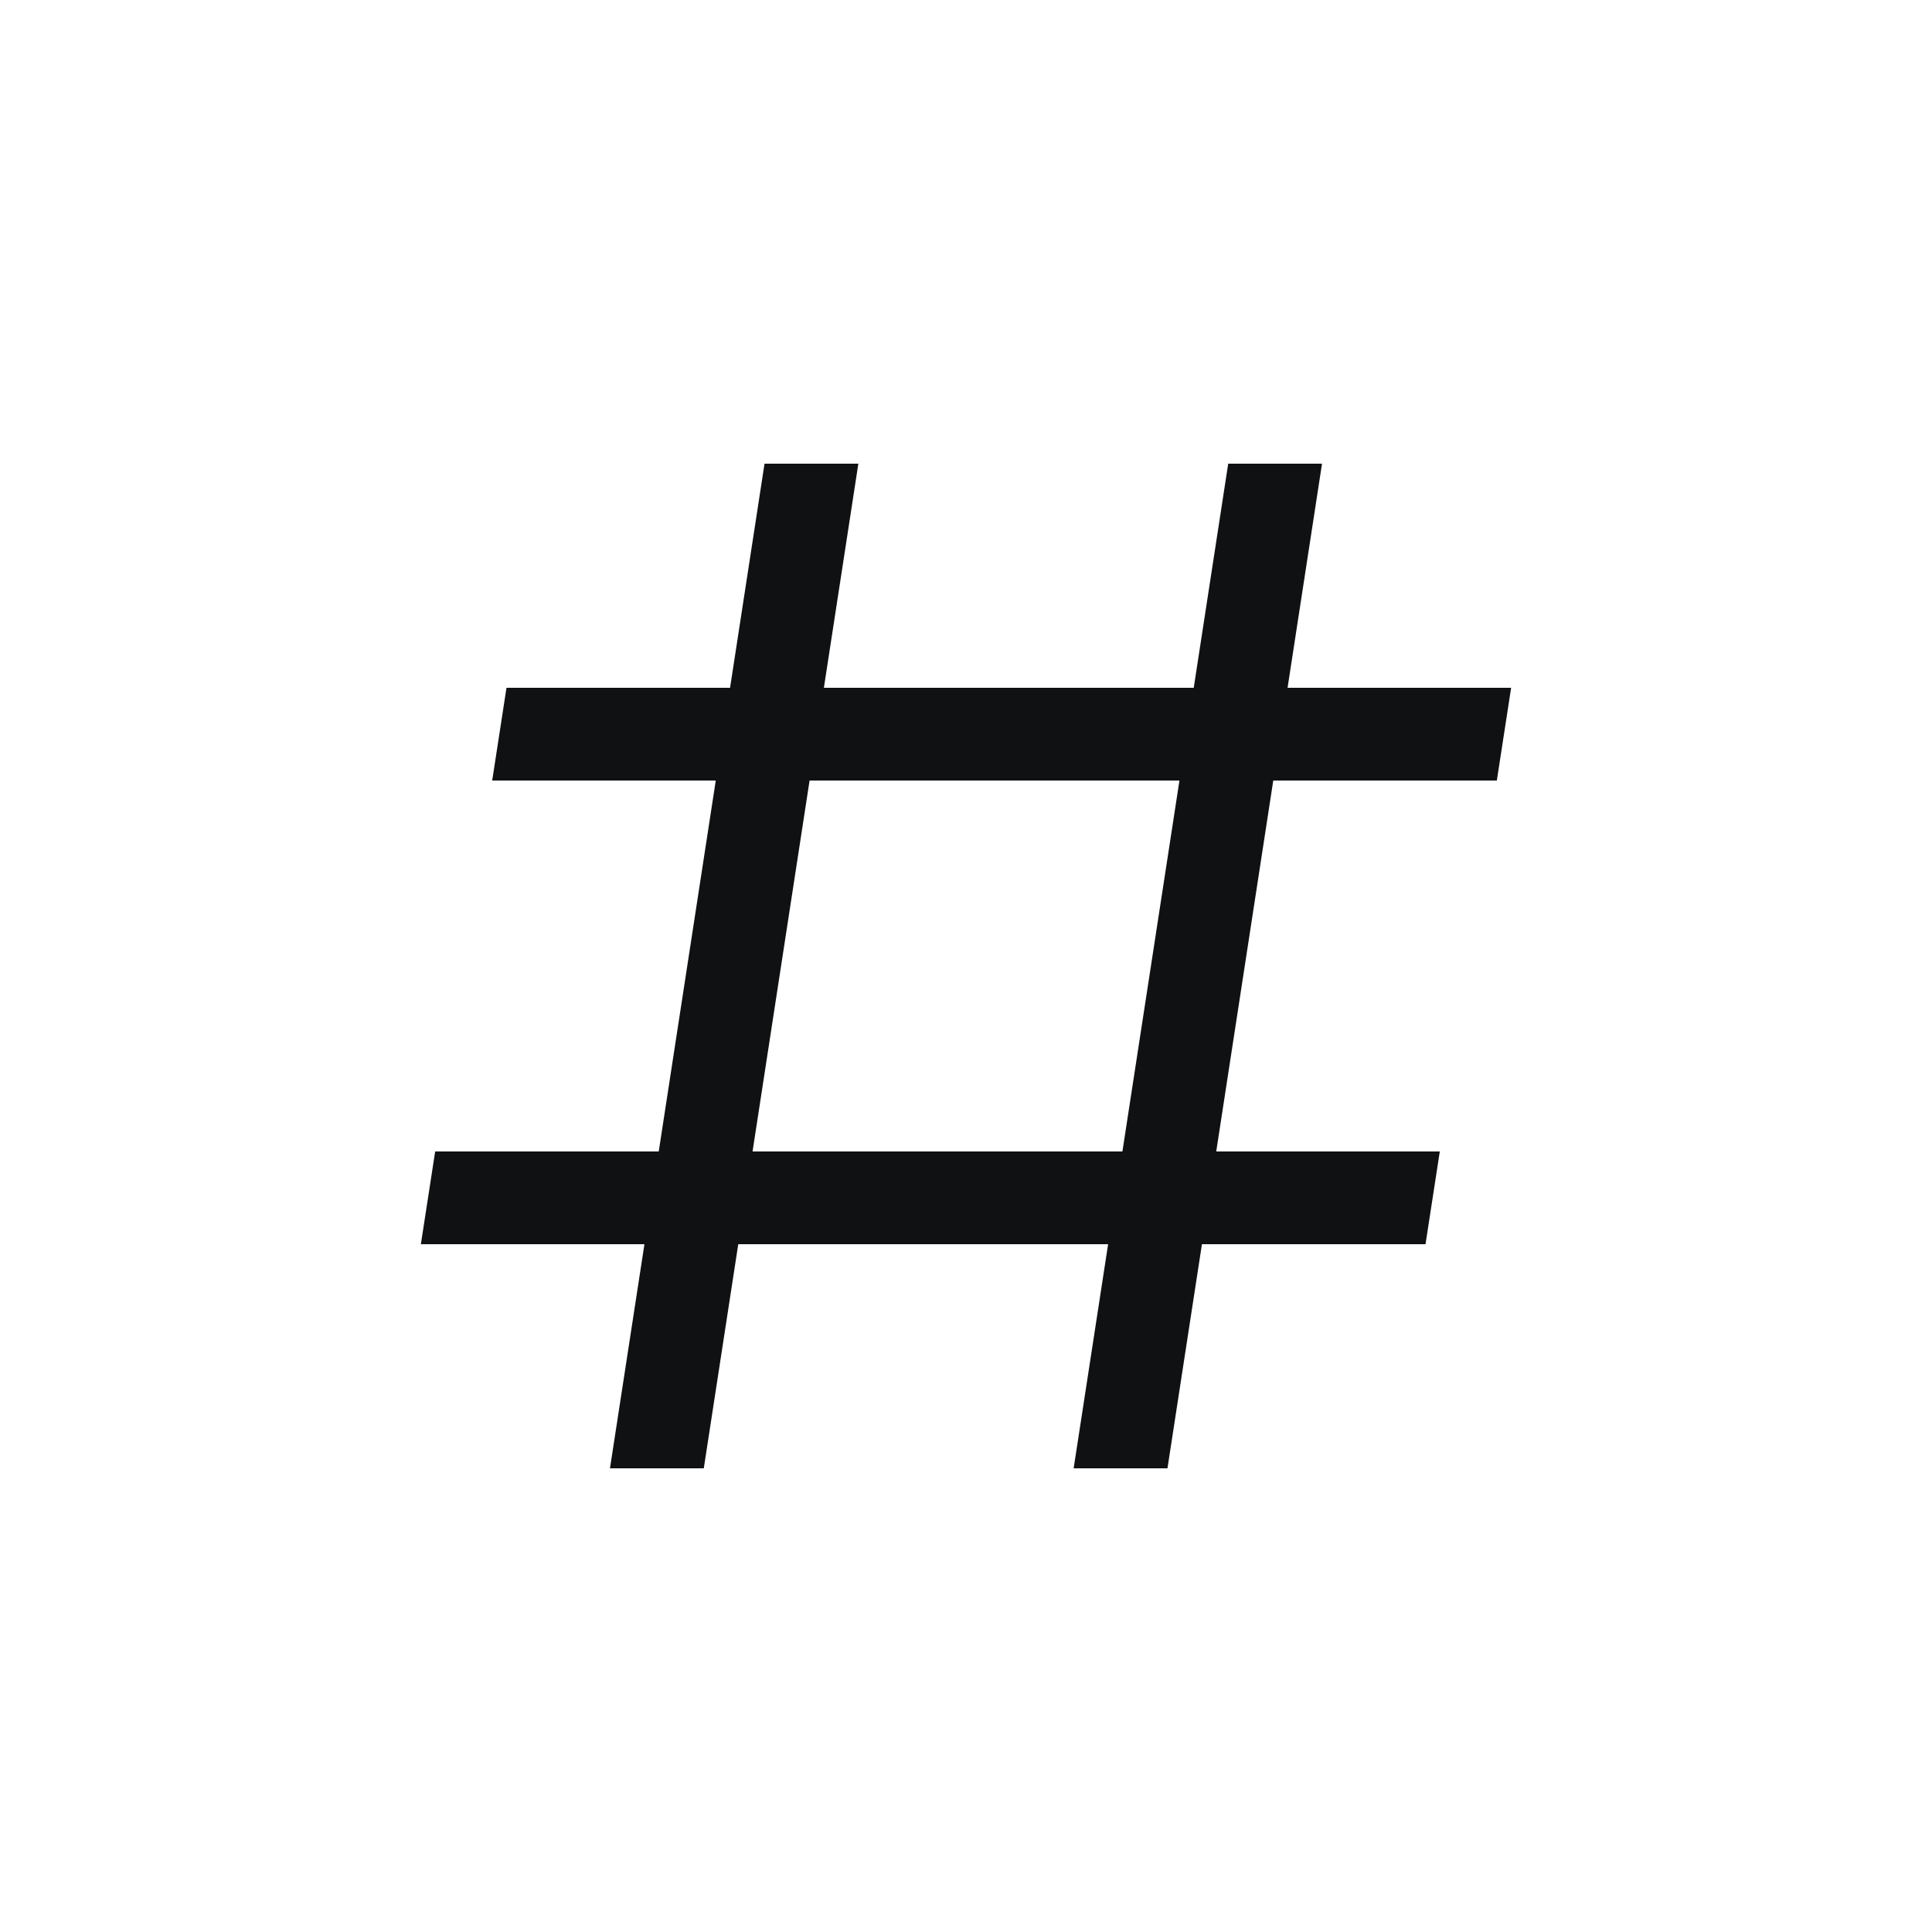 <svg width="25" height="25" viewBox="0 0 25 25" fill="none" xmlns="http://www.w3.org/2000/svg">
<path fill-rule="evenodd" clip-rule="evenodd" d="M8.339 16.1H5.446L5.631 14.9H8.524L9.262 10.1H6.369L6.554 8.9H9.447L9.893 6H11.107L10.661 8.9H15.447L15.893 6H17.107L16.661 8.9H19.554L19.369 10.1H16.476L15.738 14.9H18.631L18.446 16.1H15.553L15.107 19H13.893L14.339 16.1H9.553L9.107 19H7.893L8.339 16.1ZM10.476 10.1L9.738 14.9H14.524L15.262 10.1H10.476Z" fill="#101112"/>
</svg>
